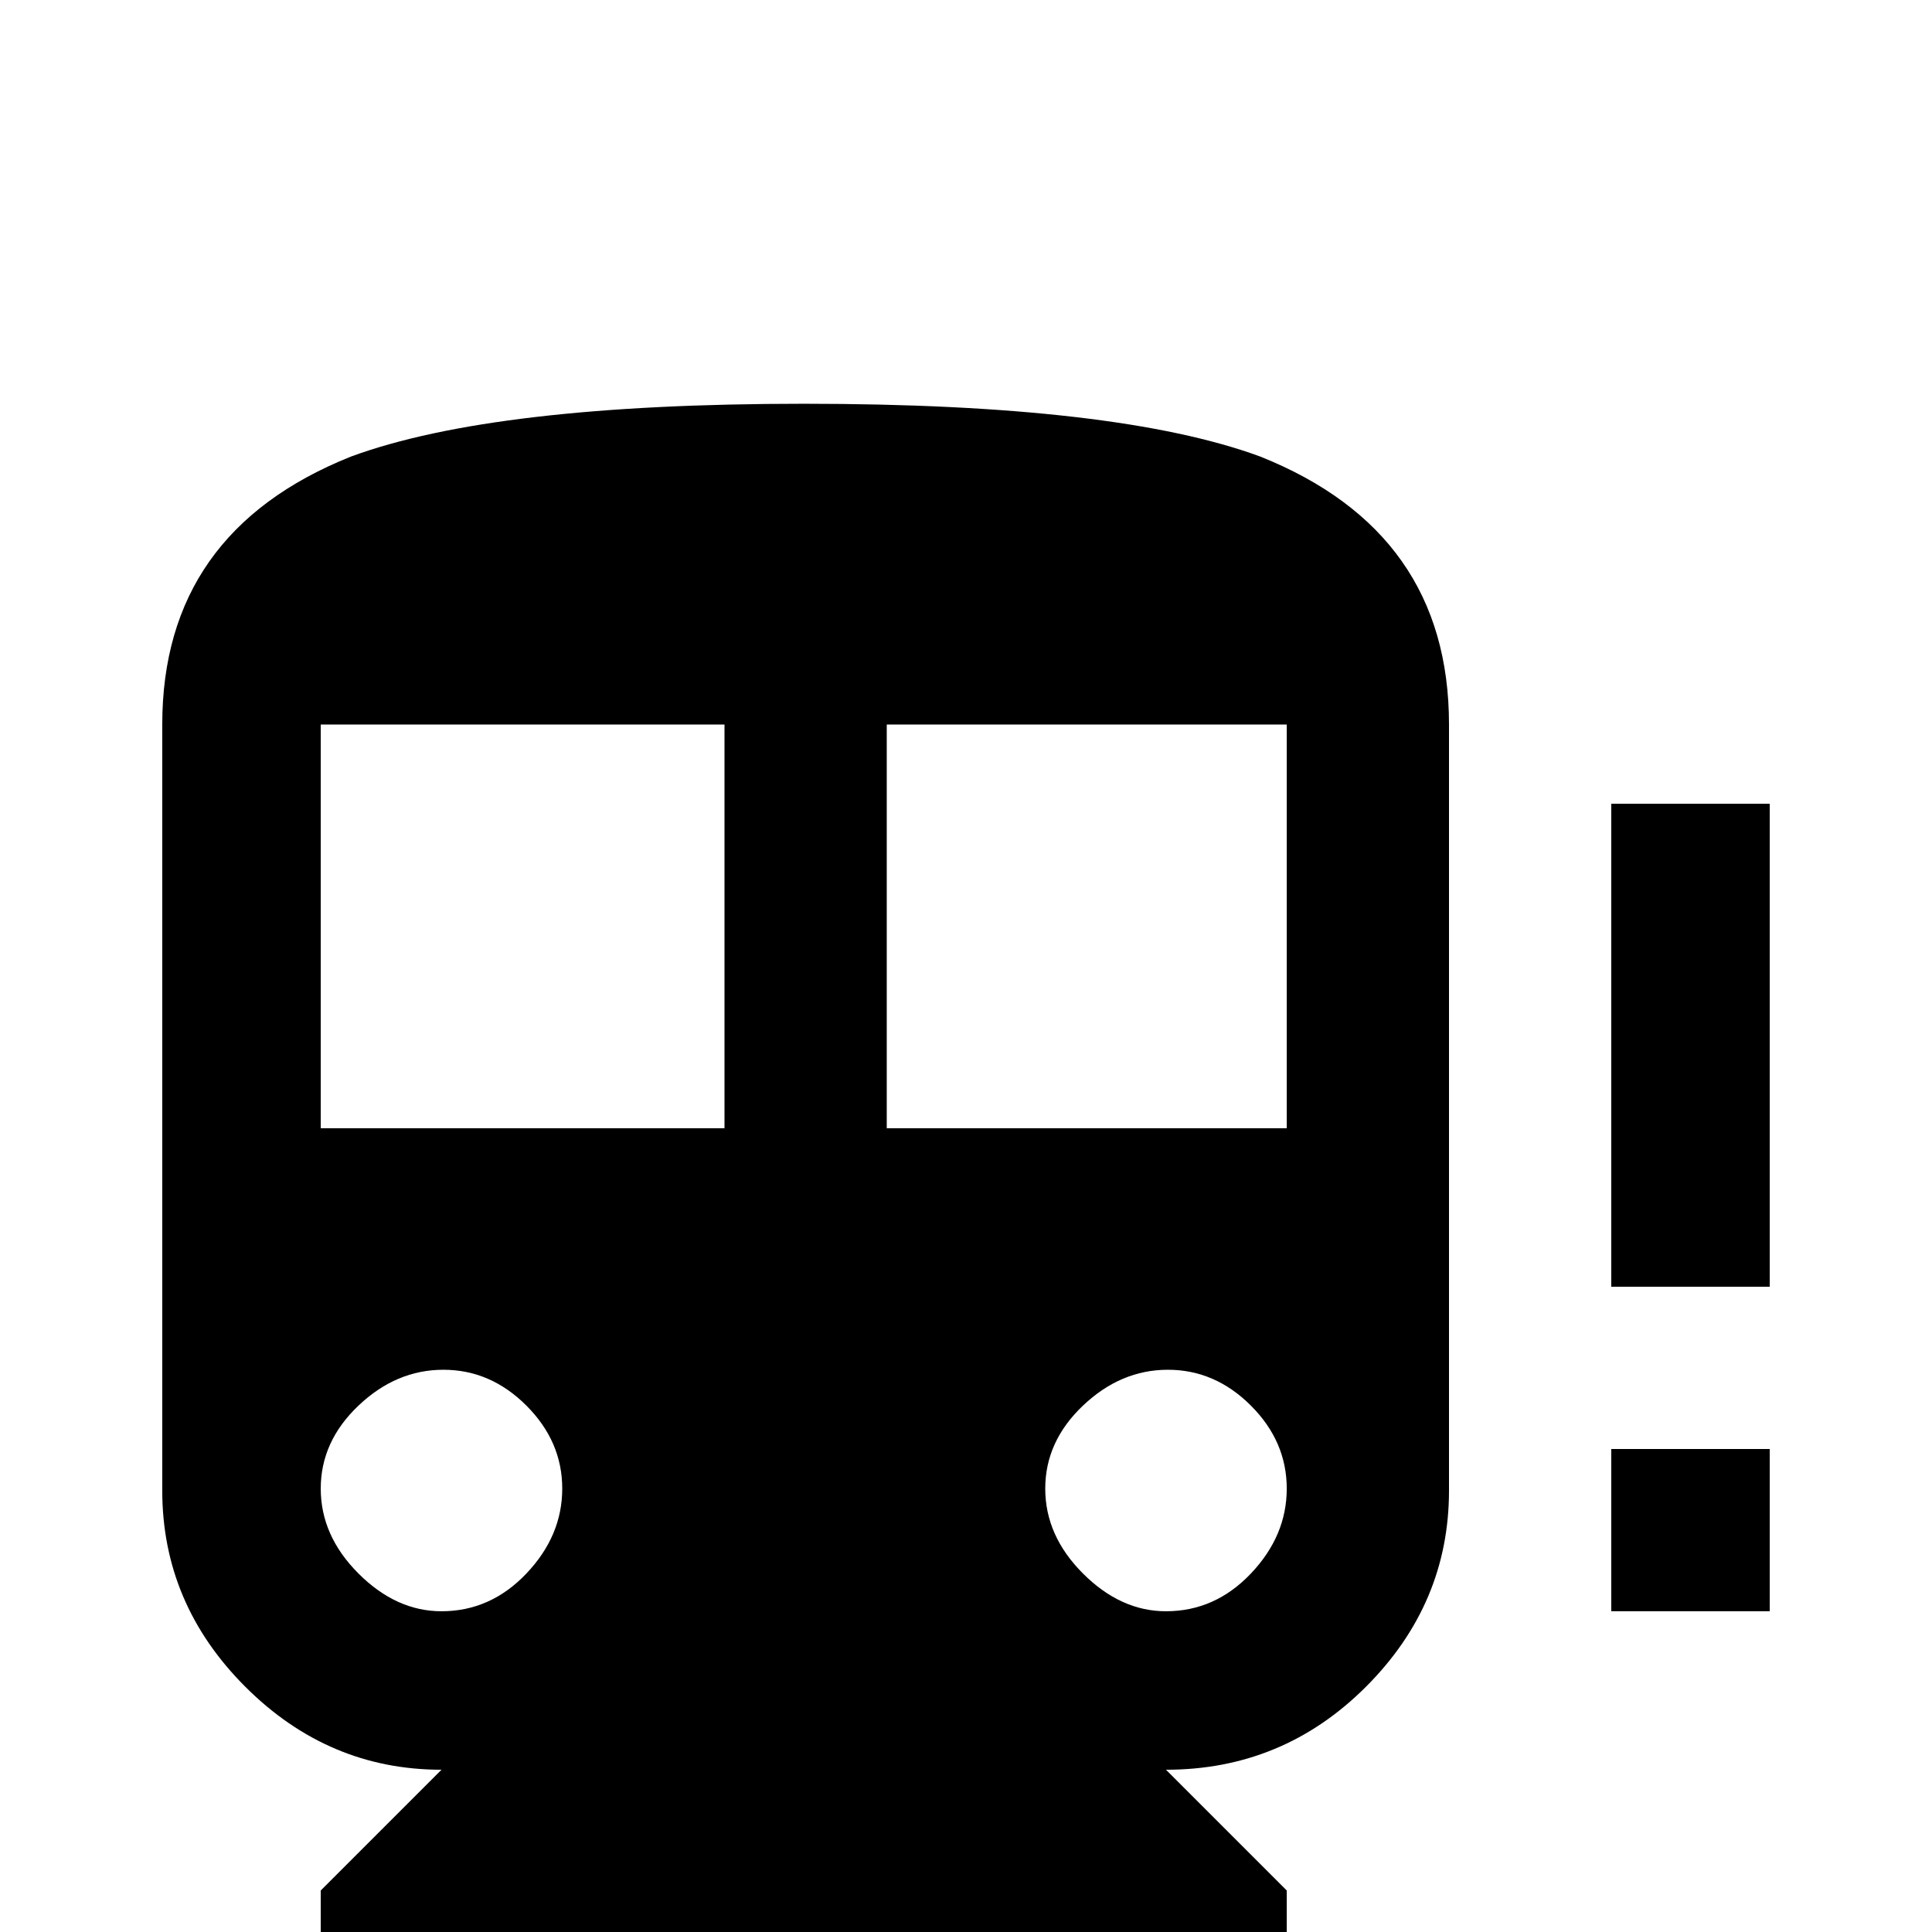 <svg xmlns="http://www.w3.org/2000/svg" viewBox="0 -512 512 512">
	<path fill="#000000" d="M341 -213V-320H235V-213ZM309 -85Q322 -85 331.5 -95Q341 -105 341 -117.5Q341 -130 331.5 -139.5Q322 -149 309.5 -149Q297 -149 287 -139.5Q277 -130 277 -117.5Q277 -105 287 -95Q297 -85 309 -85ZM192 -213V-320H85V-213ZM117 -85Q130 -85 139.5 -95Q149 -105 149 -117.5Q149 -130 139.5 -139.5Q130 -149 117.5 -149Q105 -149 95 -139.5Q85 -130 85 -117.5Q85 -105 95 -95Q105 -85 117 -85ZM213 -405Q296 -405 334 -391Q384 -371 384 -320V-117Q384 -87 362 -65Q340 -43 309 -43L341 -11V0H85V-11L117 -43Q87 -43 65 -65Q43 -87 43 -117V-320Q43 -371 93 -391Q131 -405 213 -405ZM427 -171V-299H469V-171ZM427 -85V-128H469V-85Z"/>
</svg>